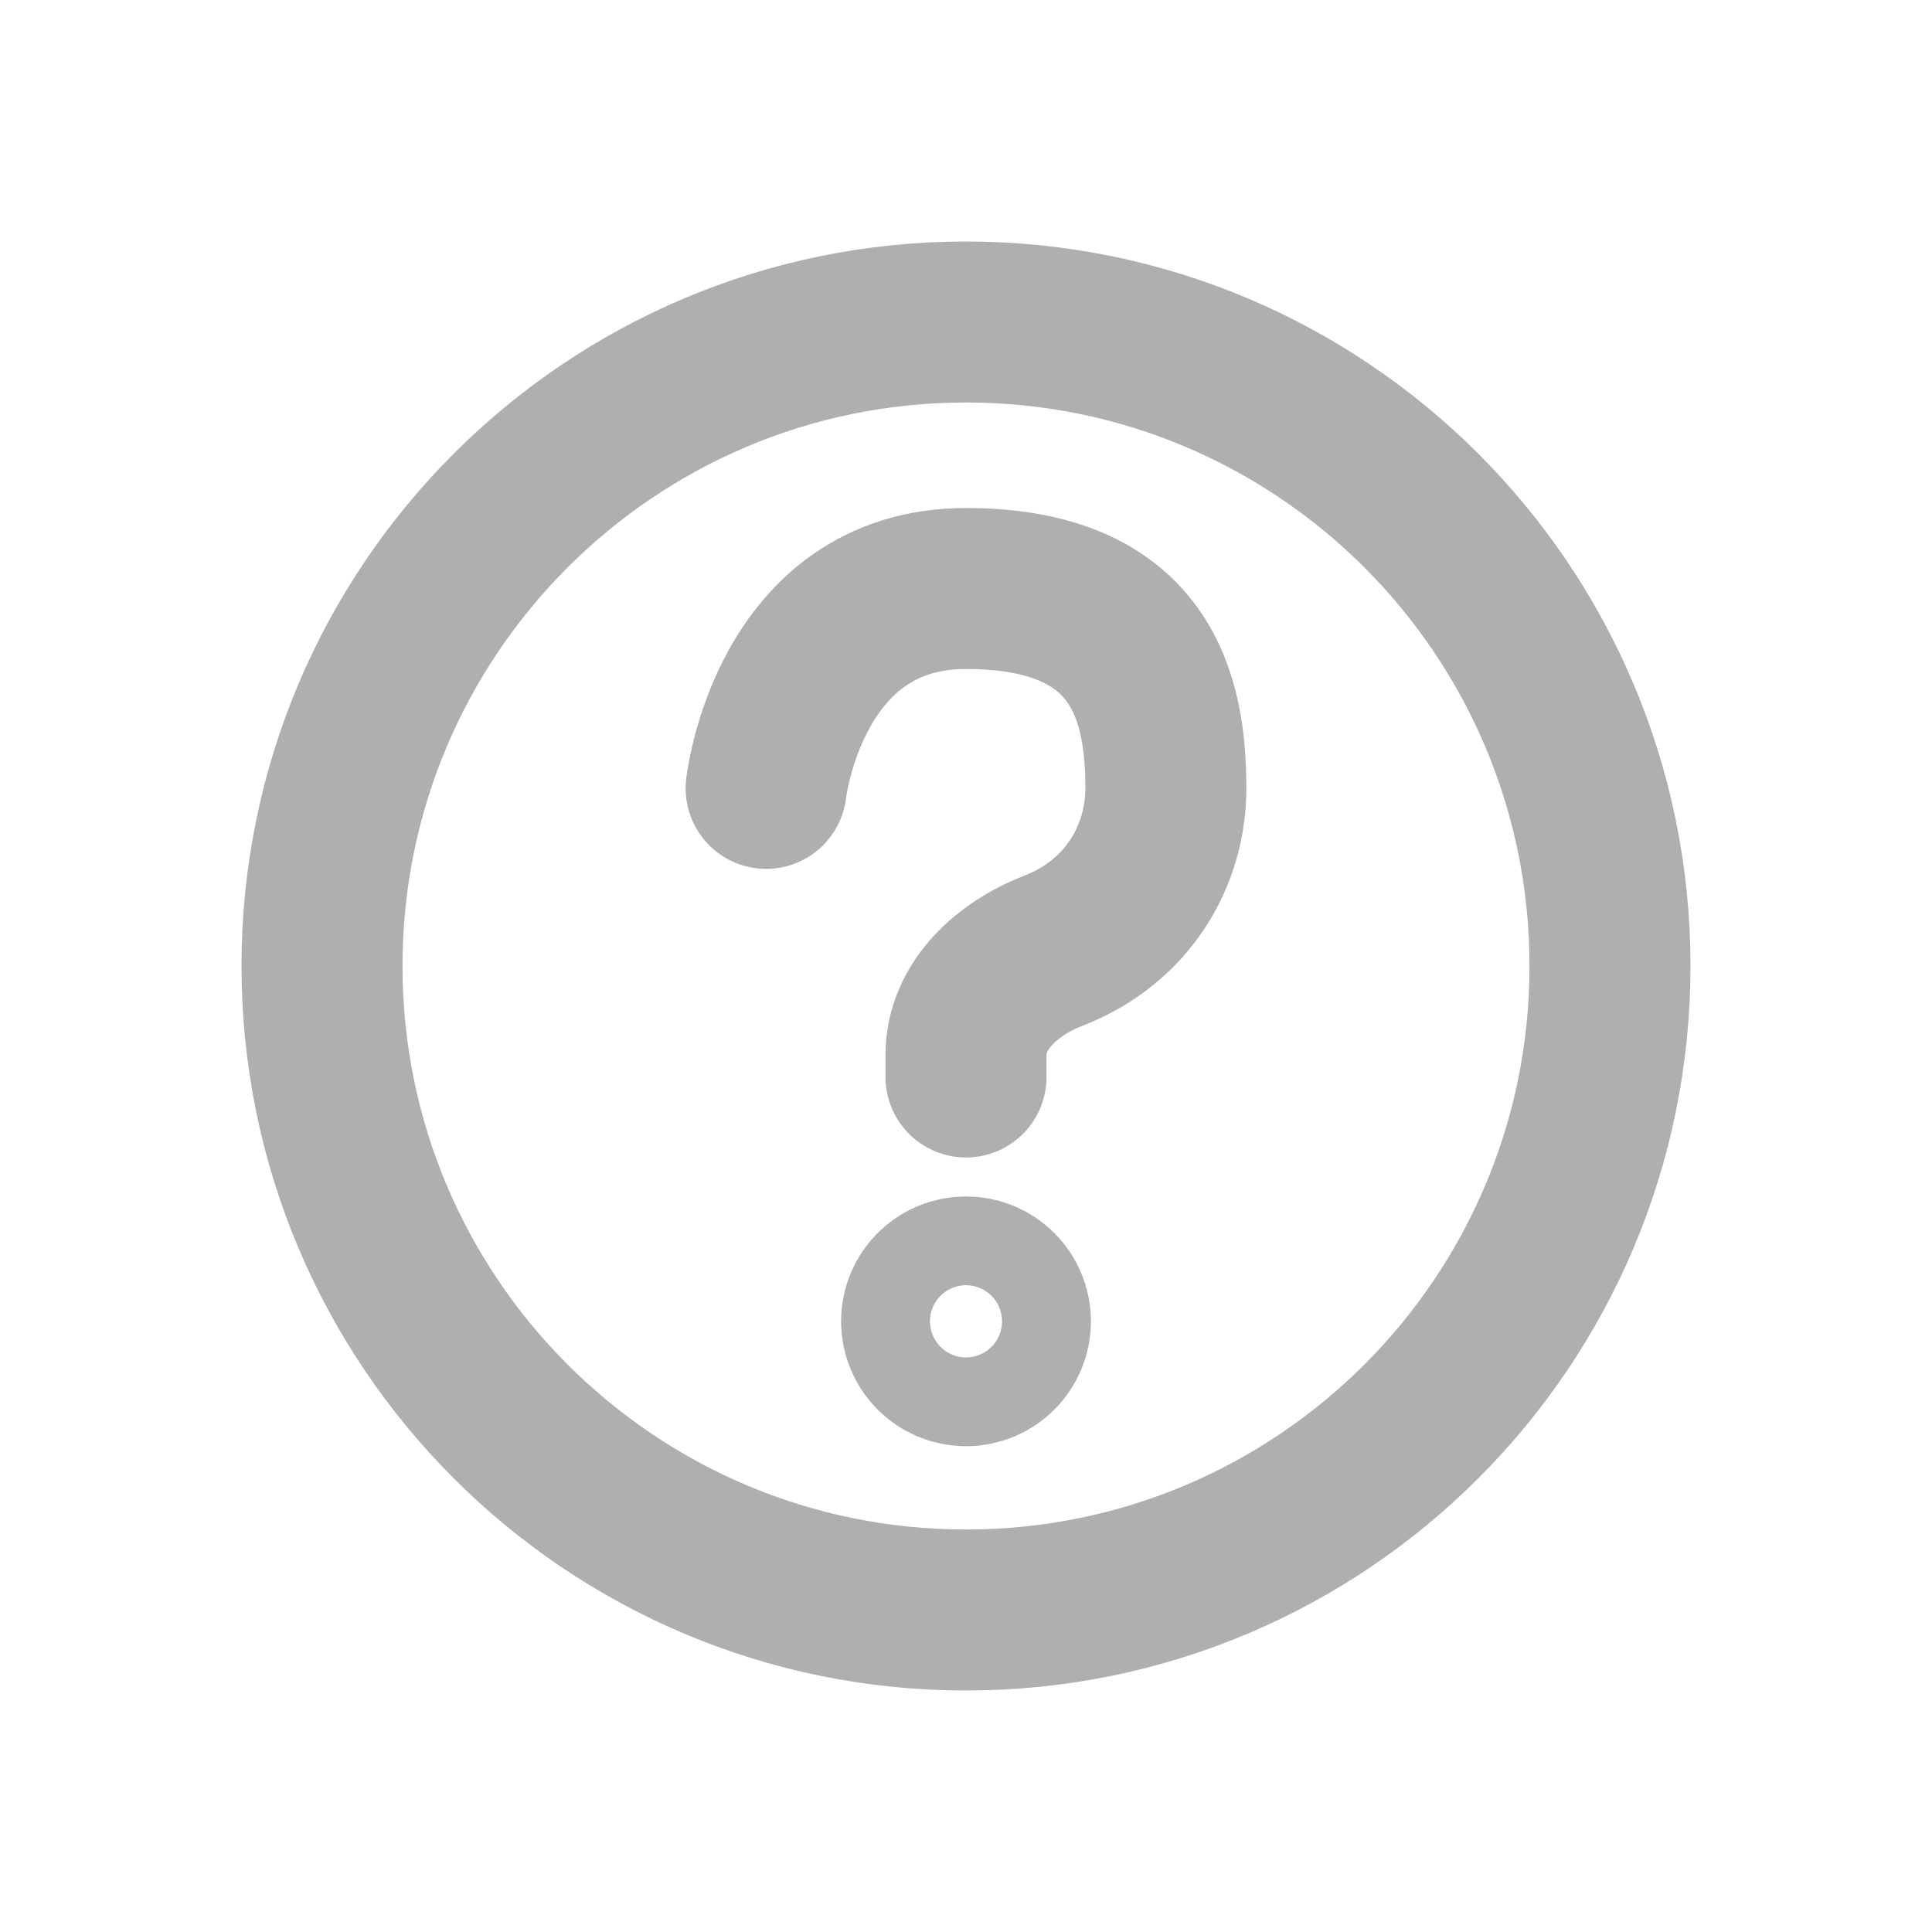 <svg width="18" height="18" viewBox="0 0 18 18" fill="none" xmlns="http://www.w3.org/2000/svg">
<path d="M7.138 7.345C7.138 7.345 7.345 5.483 9 5.483C10.655 5.483 10.862 6.517 10.862 7.345C10.862 7.967 10.512 8.588 9.811 8.859C9.385 9.024 9 9.371 9 9.828V10.034M15 9C15 12.314 12.314 15 9 15C5.686 15 3 12.314 3 9C3 5.686 5.686 3 9 3C12.314 3 15 5.686 15 9ZM9.414 12.31C9.414 12.539 9.229 12.724 9 12.724C8.771 12.724 8.586 12.539 8.586 12.31C8.586 12.082 8.771 11.897 9 11.897C9.229 11.897 9.414 12.082 9.414 12.31Z" stroke="#AEAFB0" stroke-width="1.5" stroke-linecap="round" stroke-linejoin="round"/>
</svg>
